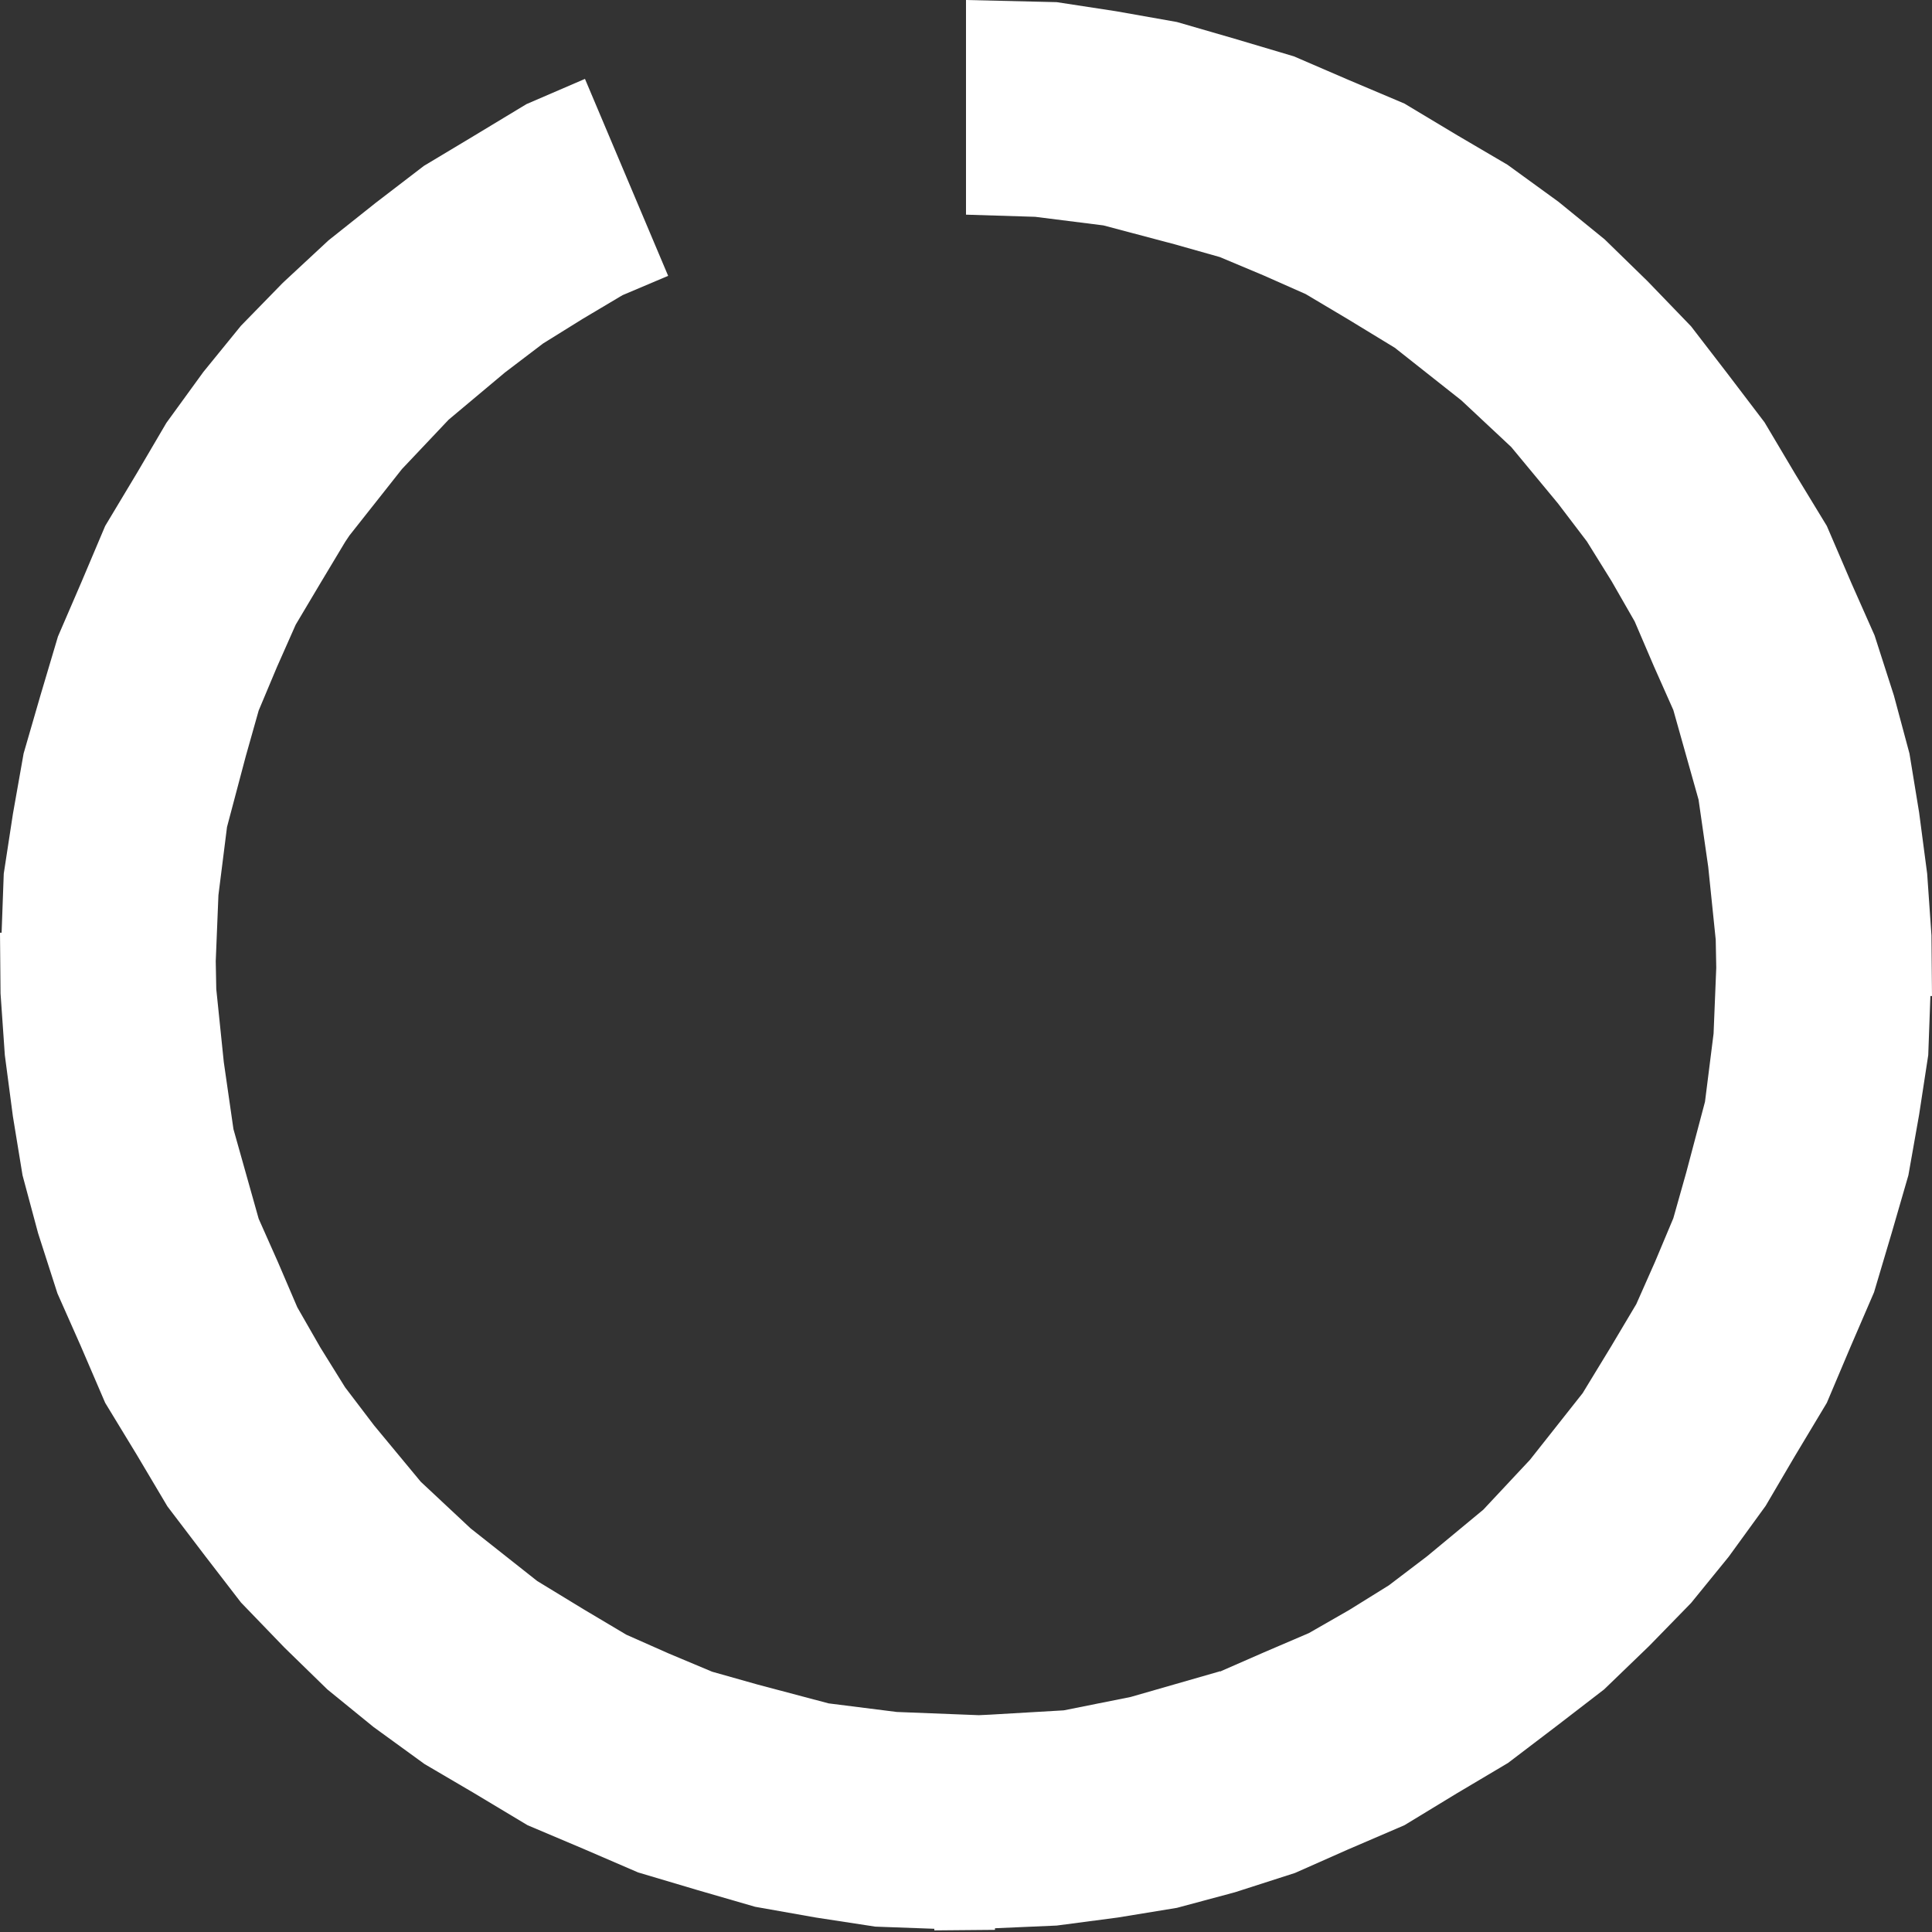 <?xml version="1.0" encoding="utf-8"?>
<svg version="1.1" id="Layer_1"
xmlns="http://www.w3.org/2000/svg"
xmlns:xlink="http://www.w3.org/1999/xlink"
xmlns:author="http://www.sothink.com"
width="180px" height="180px"
xml:space="preserve">
<rect width="100%" height="100%" fill="#333333" stroke="none"/>
<g id="1010" transform="matrix(1, 0, 0, 1, 90, 89.85)">
<path style="fill:#FFFFFF;fill-opacity:1" d="M55.2,-71.05L59.5 -67.55L63.5 -63.65L67.55 -59.45L70.9 -55.1L74.4 -50.5L77.25 -45.7L80.2 -40.85L82.5 -35.5L84.65 -30.65L86.45 -25.05L87.9 -19.65L88.8 -14.15L89.55 -8.45L89.95 -2.7L90 2.95L89.85 2.95L89.65 8.45L88.8 14L87.8 19.65L86.25 25L84.6 30.55L82.4 35.65L80.2 40.85L77.2 45.85L74.5 50.45L71.05 55.2L67.55 59.5L63.65 63.5L59.45 67.55L55.1 70.9L50.5 74.4L45.7 77.25L40.85 80.2L35.5 82.5L30.65 84.65L25.05 86.45L19.65 87.9L14.15 88.8L8.45 89.55L2.7 89.8L2.7 89.95L-2.95 90L-2.95 89.85L-8.45 89.65L-14 88.8L-19.65 87.8L-25 86.25L-30.55 84.6L-35.65 82.4L-40.85 80.2L-45.85 77.2L-50.45 74.5L-55.2 71.05L-59.5 67.55L-63.5 63.65L-67.55 59.45L-70.9 55.1L-74.4 50.5L-77.25 45.7L-80.2 40.85L-82.5 35.5L-84.65 30.65L-86.45 25.05L-87.9 19.65L-88.8 14.15L-89.55 8.45L-89.95 2.7L-90 -2.95L-89.85 -2.95L-89.65 -8.45L-88.8 -14L-87.8 -19.65L-86.25 -25L-84.6 -30.55L-82.4 -35.65L-80.2 -40.85L-77.2 -45.85L-74.5 -50.45L-71.05 -55.2L-67.55 -59.5L-63.65 -63.5L-59.4 -67.45L-55 -70.95L-50.5 -74.4L-45.75 -77.25L-40.95 -80.15L-35.5 -82.5L-27.75 -64.15L-32 -62.35L-35.7 -60.15L-39.4 -57.85L-42.95 -55.15L-48.2 -50.75L-52.55 -46.15L-57.45 -39.95L-57.85 -39.35L-60.1 -35.6L-62.45 -31.65L-64.2 -27.7L-65.9 -23.65L-67.1 -19.4L-68.85 -12.8L-69.65 -6.45L-69.9 -0.3L-69.85 2.3L-69.15 9.1L-68.25 15.35L-65.9 23.7L-64.1 27.75L-62.3 31.95L-60.15 35.7L-57.85 39.4L-55.15 42.95L-50.8 48.2L-46.15 52.55L-39.95 57.45L-35.6 60.1L-31.65 62.45L-27.7 64.2L-23.65 65.9L-19.4 67.1L-12.8 68.85L-6.45 69.65L1.2 69.95L2.25 69.9L9.1 69.5L15.35 68.25L23.7 65.85L23.7 65.9L23.75 65.85L27.75 64.1L31.95 62.3L35.7 60.15L39.4 57.85L42.95 55.15L48.2 50.8L52.55 46.15L57.45 39.95L60.1 35.6L62.45 31.65L64.2 27.7L65.9 23.65L67.1 19.4L68.85 12.8L69.65 6.45L69.9 0.3L69.85 -2.3L69.15 -9.1L68.25 -15.35L65.9 -23.7L64.1 -27.75L62.3 -31.95L60.15 -35.7L57.85 -39.4L55.15 -42.95L50.8 -48.2L46.15 -52.55L39.95 -57.45L35.6 -60.1L31.65 -62.45L27.7 -64.2L23.65 -65.9L19.4 -67.1L12.8 -68.85L6.45 -69.65L0 -69.85L0 -89.85L8.45 -89.65L14 -88.8L19.65 -87.8L25 -86.25L30.55 -84.6L35.65 -82.4L40.85 -80.2L45.85 -77.2L50.45 -74.5L55.2 -71.05" />
</g>
</svg>
